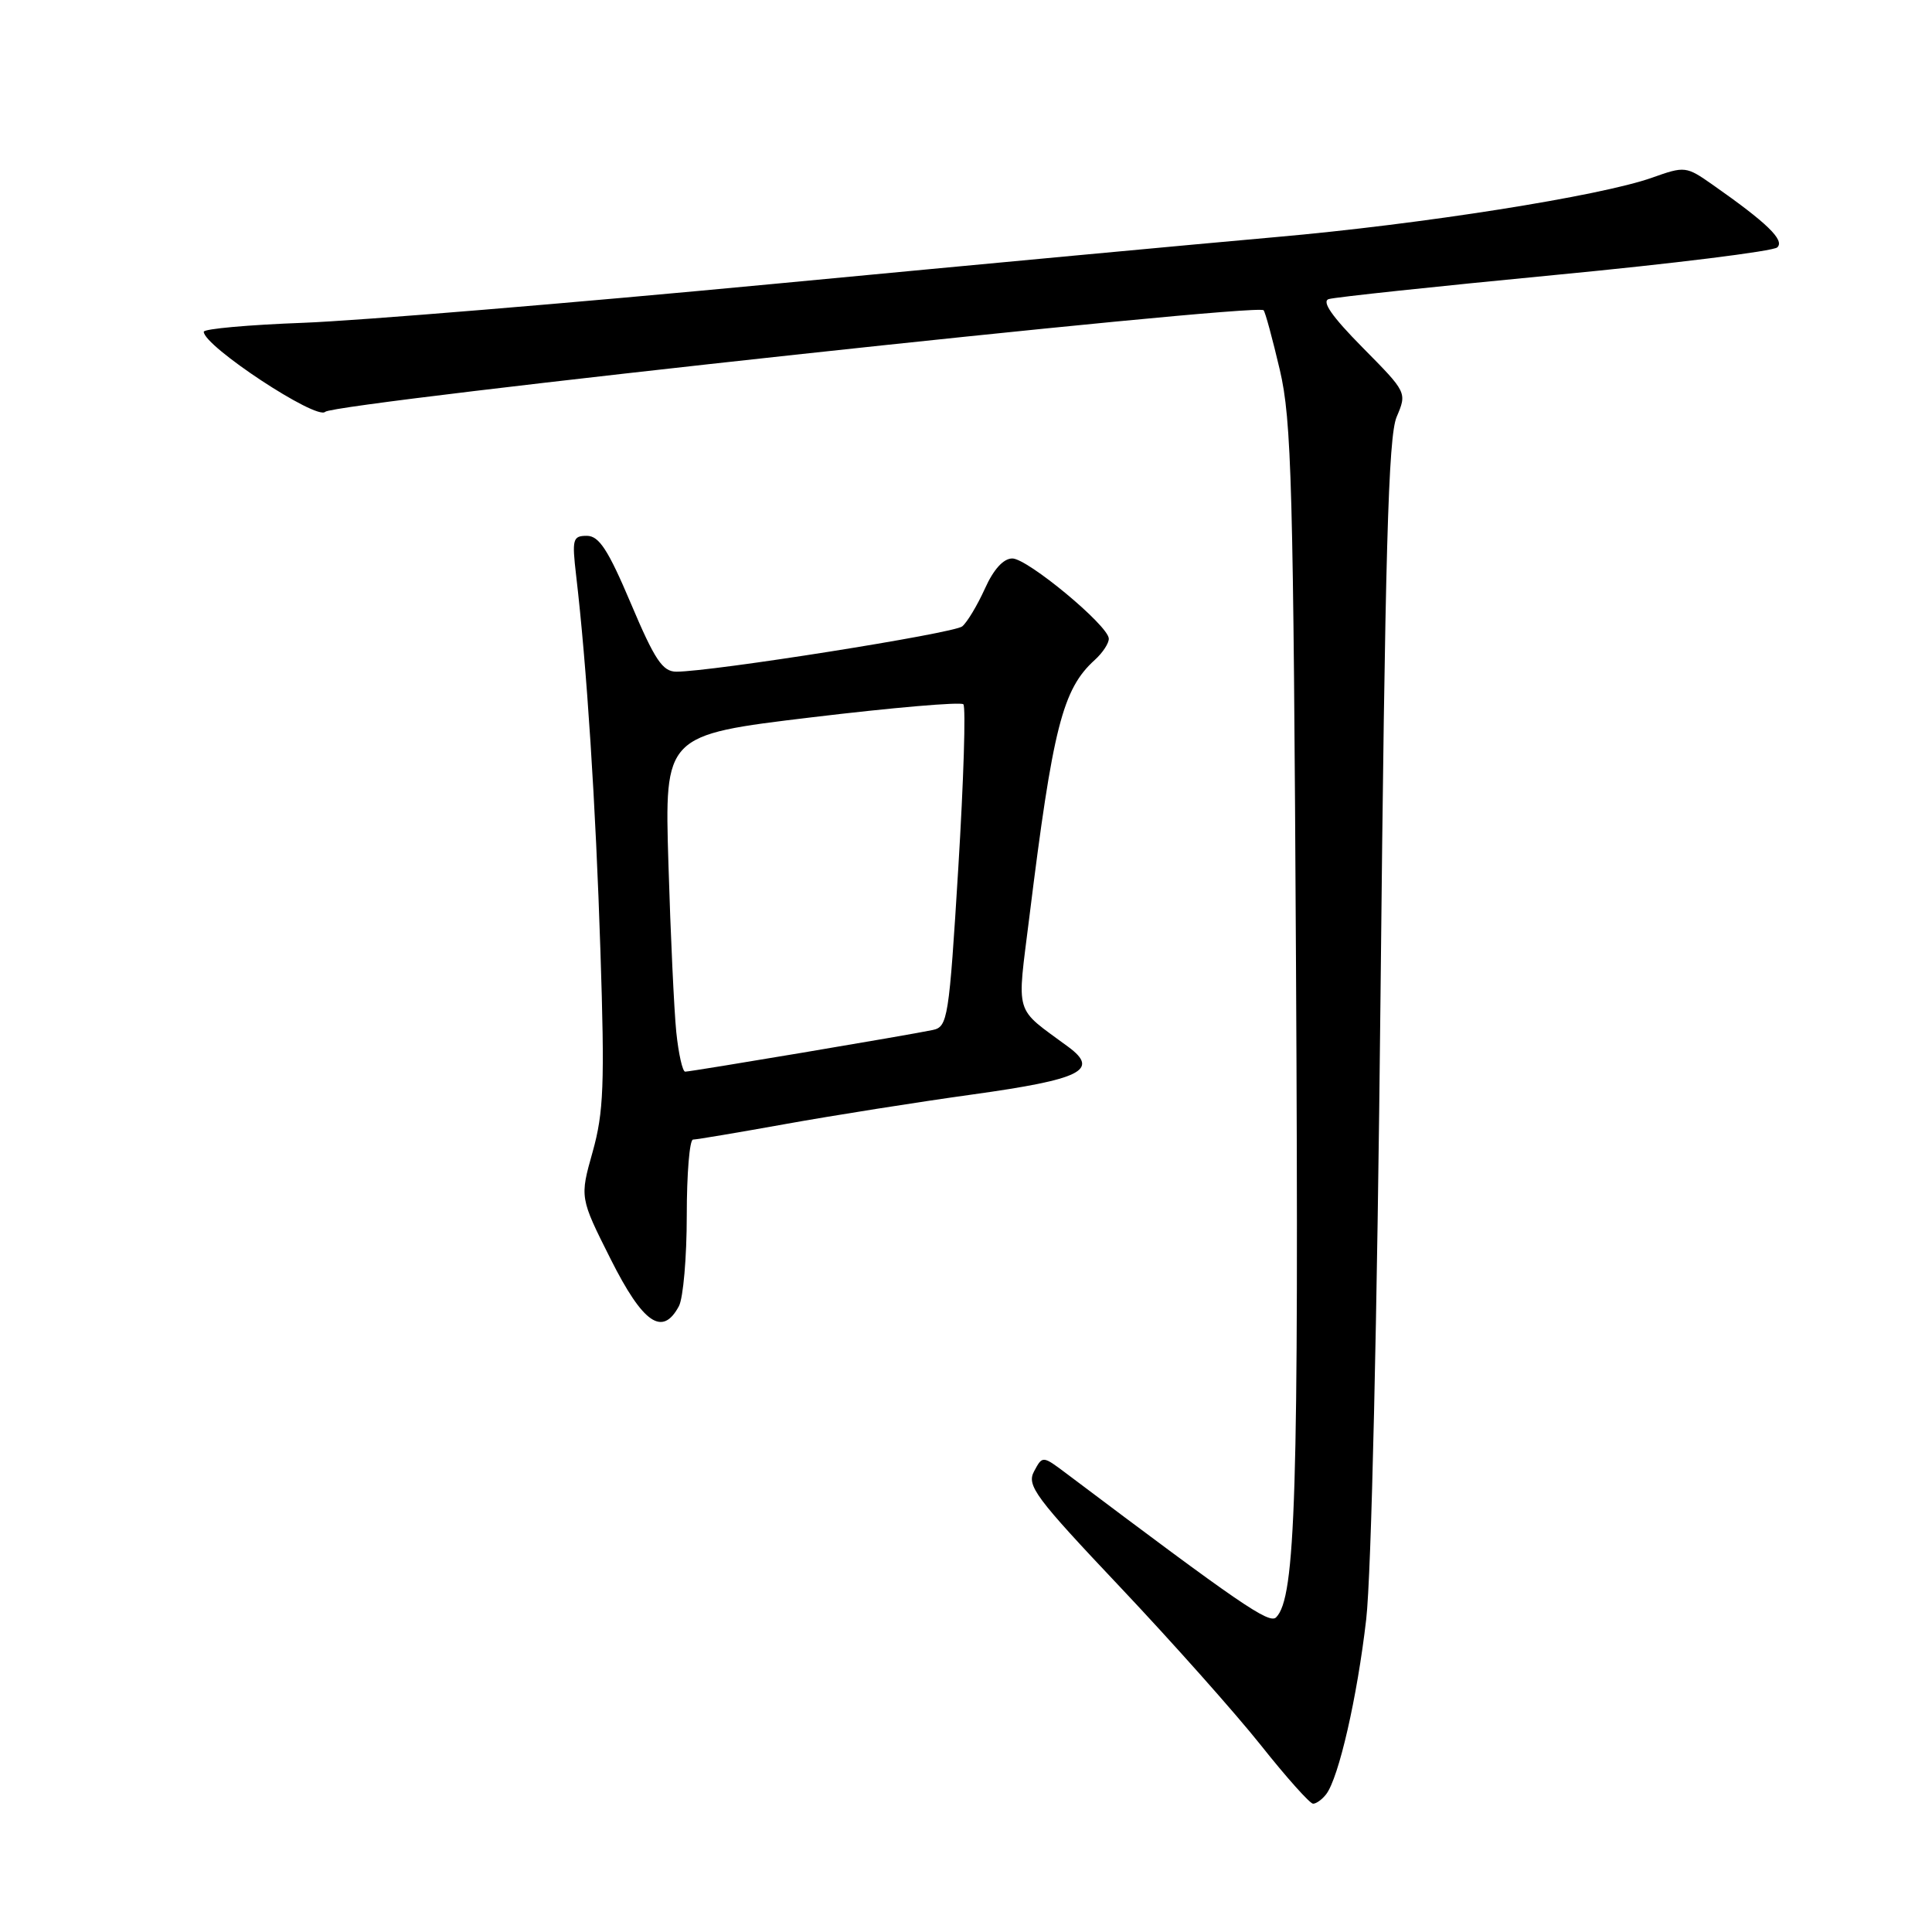 <?xml version="1.0" encoding="UTF-8" standalone="no"?>
<!DOCTYPE svg PUBLIC "-//W3C//DTD SVG 1.1//EN" "http://www.w3.org/Graphics/SVG/1.1/DTD/svg11.dtd" >
<svg xmlns="http://www.w3.org/2000/svg" xmlns:xlink="http://www.w3.org/1999/xlink" version="1.1" viewBox="0 0 256 256">
 <g >
 <path fill="currentColor"
d=" M 175.72 237.75 C 177.39 235.59 179.84 224.90 181.03 214.56 C 181.71 208.67 182.49 174.88 182.93 131.56 C 183.53 73.03 183.96 57.85 185.06 55.25 C 186.44 52.00 186.43 52.00 180.54 46.04 C 176.50 41.95 175.09 39.93 176.07 39.63 C 176.86 39.38 190.32 37.95 206.00 36.44 C 221.68 34.94 234.95 33.29 235.50 32.78 C 236.52 31.83 234.13 29.52 226.92 24.47 C 223.43 22.02 223.24 22.00 218.92 23.54 C 212.10 25.97 188.37 29.72 169.00 31.42 C 159.38 32.27 129.45 35.06 102.50 37.62 C 75.55 40.18 47.54 42.49 40.25 42.77 C 32.96 43.04 27.00 43.57 27.00 43.96 C 27.00 45.86 41.95 55.72 43.09 54.57 C 44.33 53.34 166.45 40.11 167.43 41.11 C 167.65 41.32 168.61 44.88 169.58 49.00 C 171.15 55.70 171.38 64.14 171.73 128.37 C 172.11 197.93 171.68 211.72 169.09 214.31 C 168.18 215.22 164.34 212.59 141.32 195.26 C 138.14 192.87 138.14 192.87 137.02 194.96 C 136.01 196.84 137.17 198.39 148.41 210.28 C 155.28 217.55 163.68 226.99 167.07 231.25 C 170.45 235.51 173.57 239.00 173.99 239.00 C 174.41 239.00 175.19 238.44 175.72 237.75 Z  M 89.96 173.07 C 90.53 172.00 91.00 166.60 91.00 161.07 C 91.00 155.53 91.37 151.00 91.83 151.00 C 92.28 151.00 97.79 150.07 104.08 148.94 C 110.36 147.81 121.53 146.04 128.89 145.02 C 143.28 143.02 145.73 141.80 141.56 138.72 C 134.28 133.34 134.74 134.87 136.40 121.47 C 139.51 96.37 140.80 91.30 145.07 87.44 C 146.13 86.48 146.96 85.20 146.92 84.60 C 146.79 82.82 136.14 74.00 134.14 74.00 C 132.96 74.00 131.65 75.44 130.50 78.01 C 129.50 80.21 128.16 82.45 127.50 83.00 C 126.39 83.92 94.35 89.00 89.62 89.00 C 87.80 89.00 86.76 87.45 83.61 80.00 C 80.59 72.86 79.38 71.00 77.76 71.00 C 75.89 71.00 75.78 71.43 76.34 76.25 C 77.74 88.16 78.94 106.69 79.56 126.03 C 80.14 143.70 79.99 147.40 78.53 152.62 C 76.82 158.69 76.82 158.69 80.92 166.85 C 85.21 175.38 87.78 177.15 89.96 173.07 Z  M 89.61 136.75 C 89.32 133.86 88.85 123.83 88.57 114.45 C 88.05 97.39 88.05 97.39 107.54 95.05 C 118.26 93.76 127.31 92.98 127.65 93.32 C 127.99 93.66 127.69 103.41 126.98 114.99 C 125.75 135.03 125.58 136.06 123.59 136.48 C 120.60 137.12 91.57 142.00 90.79 142.00 C 90.44 142.00 89.91 139.64 89.61 136.75 Z "/>
</g>
</svg>